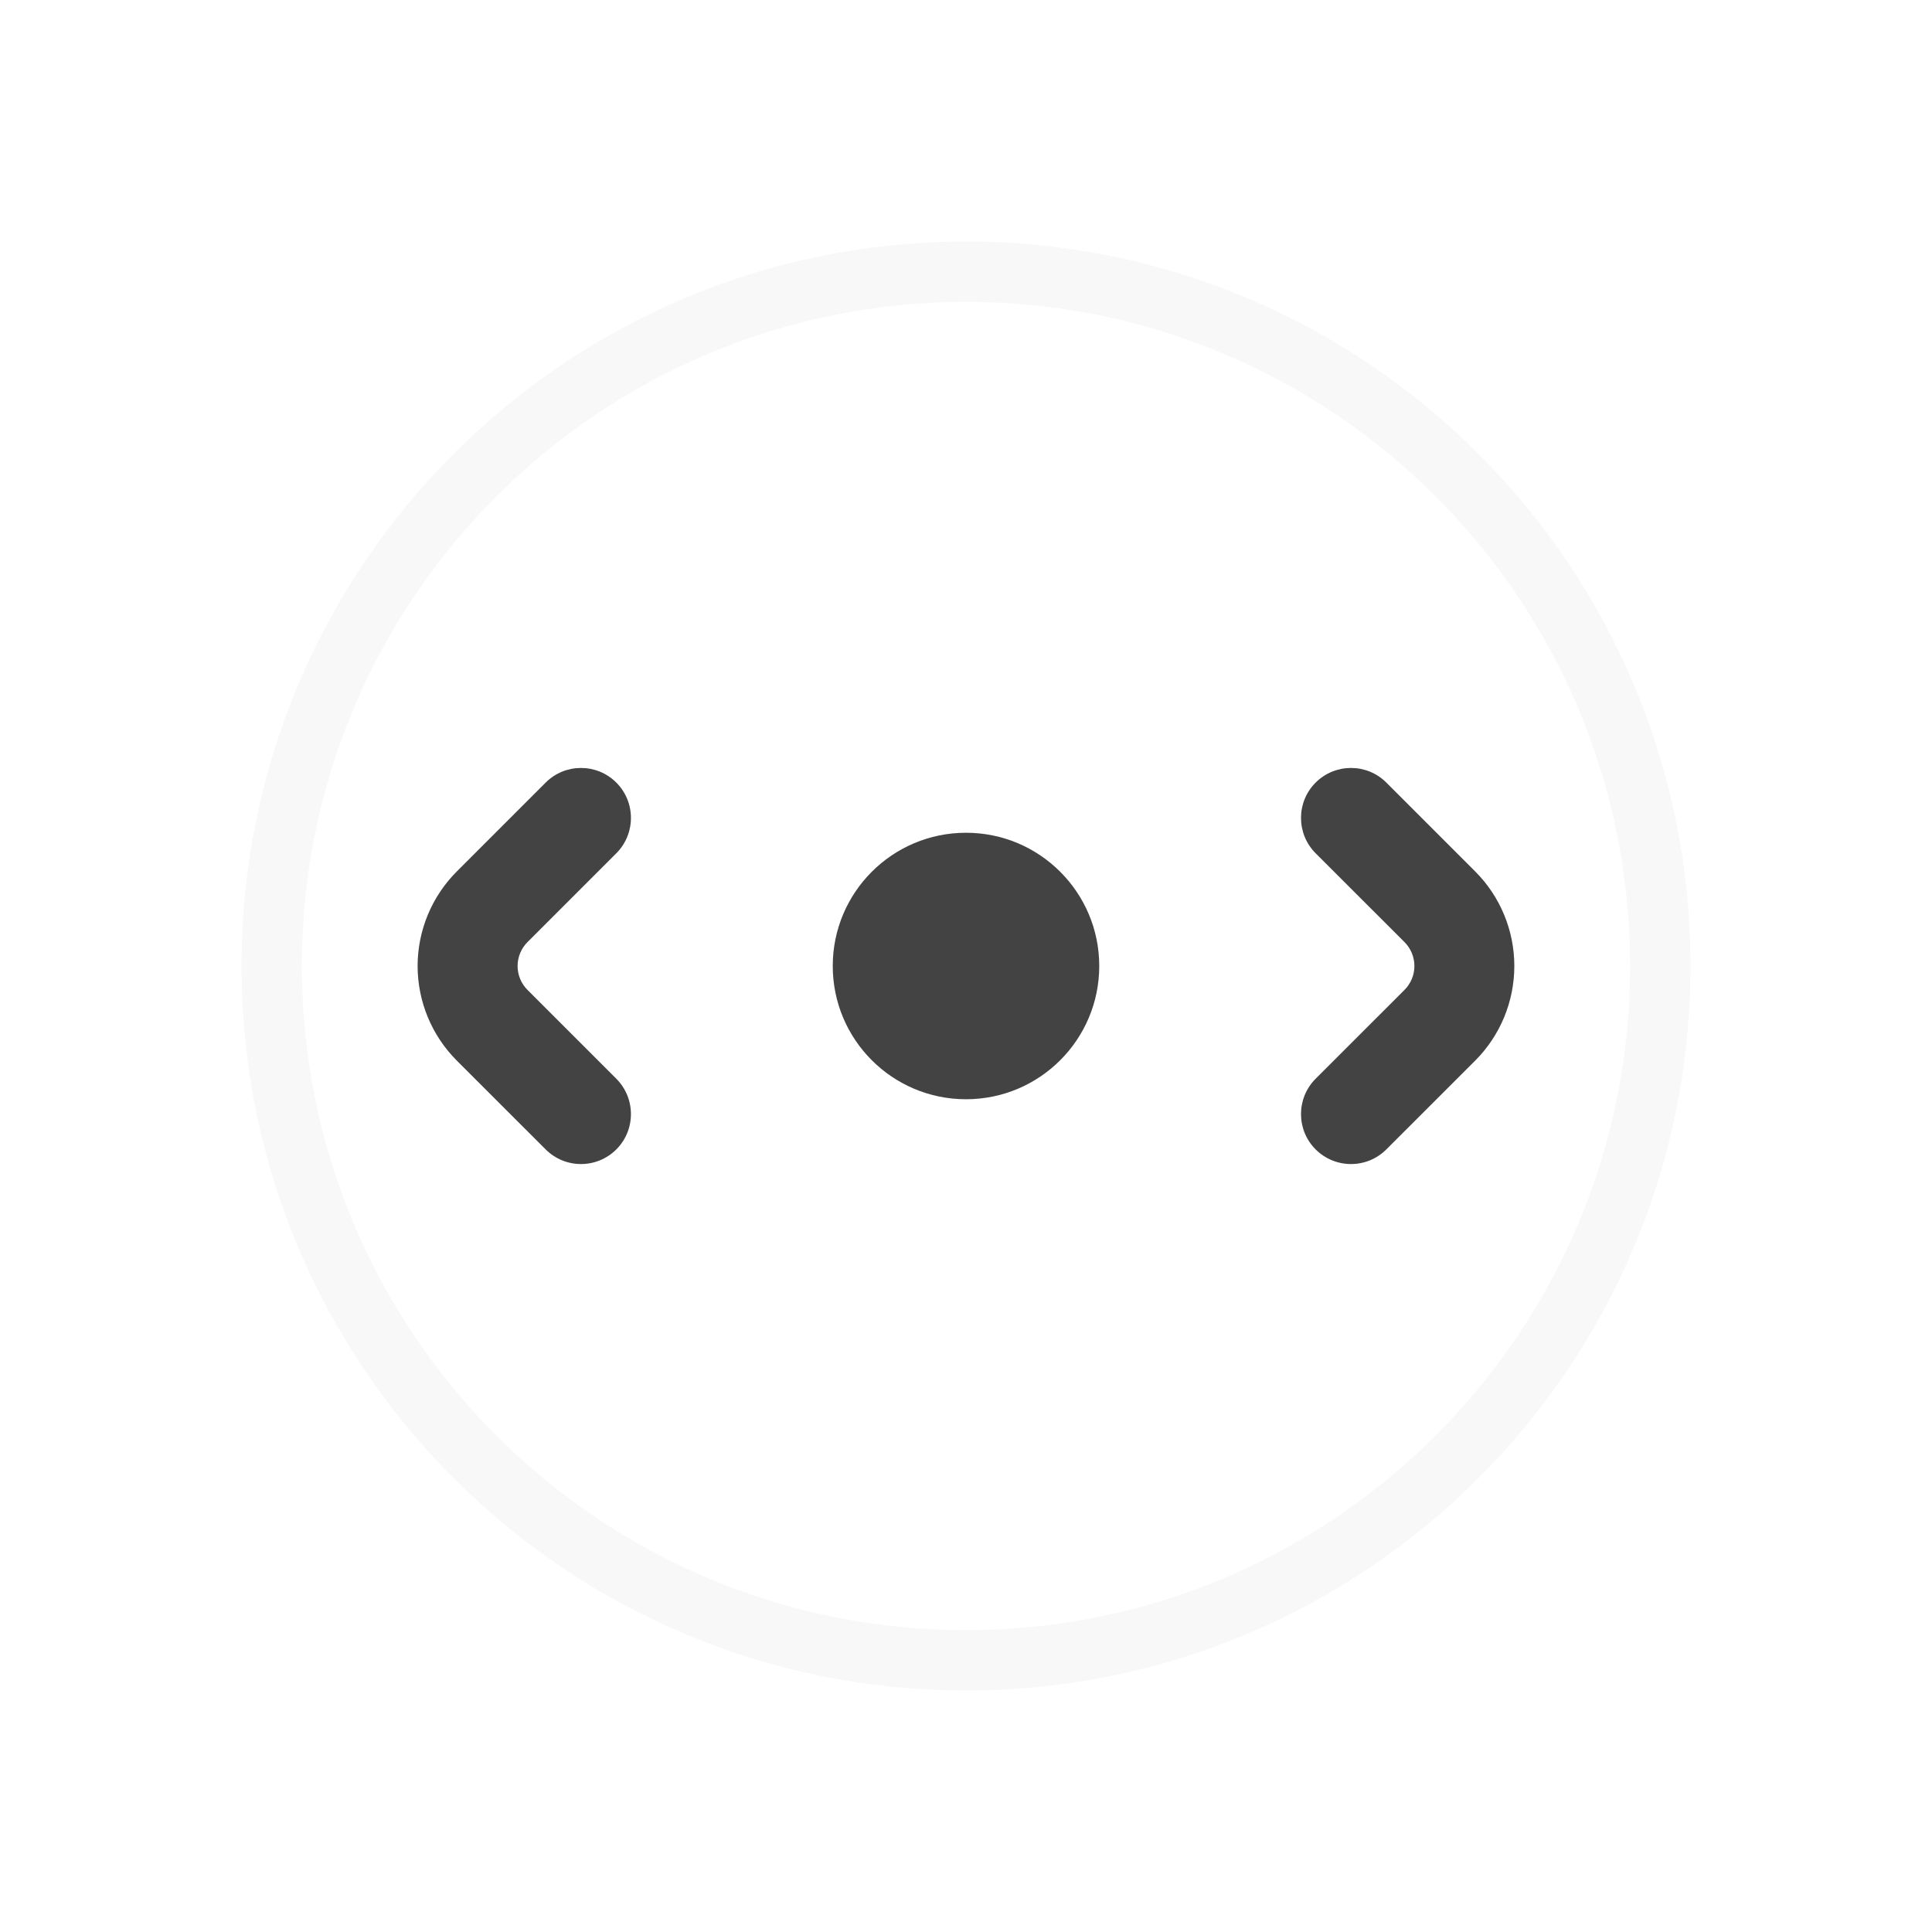 <svg width="32" height="32" viewBox="0 0 32 32" fill="none" xmlns="http://www.w3.org/2000/svg">
<g filter="url(#filter0_d)">
<path d="M28 16C28 22.627 22.627 28 16 28C9.373 28 4 22.627 4 16C4 9.373 9.373 4 16 4C22.627 4 28 9.373 28 16Z" fill="white"/>
<path d="M27.5 16C27.5 22.351 22.351 27.5 16 27.5C9.649 27.5 4.5 22.351 4.5 16C4.5 9.649 9.649 4.5 16 4.5C22.351 4.5 27.5 9.649 27.5 16Z" stroke="#F8F8F8"/>
</g>
<path d="M18.207 16C18.207 17.219 17.219 18.207 16 18.207C14.781 18.207 13.793 17.219 13.793 16C13.793 14.781 14.781 13.793 16 13.793C17.219 13.793 18.207 14.781 18.207 16Z" fill="#434343"/>
<path fill-rule="evenodd" clip-rule="evenodd" d="M21.791 12.962C22.115 12.639 22.639 12.639 22.962 12.962L24.434 14.434C24.849 14.849 25.082 15.413 25.082 16C25.082 16.588 24.849 17.151 24.434 17.567L22.962 19.038C22.639 19.361 22.115 19.361 21.791 19.038C21.468 18.715 21.468 18.191 21.791 17.867L23.263 16.396C23.368 16.291 23.427 16.149 23.427 16C23.427 15.852 23.368 15.709 23.263 15.604L21.791 14.133C21.468 13.809 21.468 13.285 21.791 12.962ZM10.208 12.962C10.531 13.285 10.531 13.809 10.208 14.133L8.737 15.604C8.632 15.709 8.573 15.852 8.573 16C8.573 16.149 8.632 16.291 8.737 16.396L10.208 17.867C10.531 18.191 10.531 18.715 10.208 19.038C9.885 19.361 9.361 19.361 9.038 19.038L7.566 17.567C7.151 17.151 6.917 16.588 6.917 16C6.917 15.413 7.151 14.849 7.566 14.434L9.038 12.962C9.361 12.639 9.885 12.639 10.208 12.962Z" fill="#434343"/>
<defs>
<filter id="filter0_d" x="0" y="0" width="32" height="32" filterUnits="userSpaceOnUse" color-interpolation-filters="sRGB">
<feFlood flood-opacity="0" result="BackgroundImageFix"/>
<feColorMatrix in="SourceAlpha" type="matrix" values="0 0 0 0 0 0 0 0 0 0 0 0 0 0 0 0 0 0 127 0"/>
<feOffset/>
<feGaussianBlur stdDeviation="2"/>
<feColorMatrix type="matrix" values="0 0 0 0 0 0 0 0 0 0 0 0 0 0 0 0 0 0 0.25 0"/>
<feBlend mode="normal" in2="BackgroundImageFix" result="effect1_dropShadow"/>
<feBlend mode="normal" in="SourceGraphic" in2="effect1_dropShadow" result="shape"/>
</filter>
</defs>
</svg>
